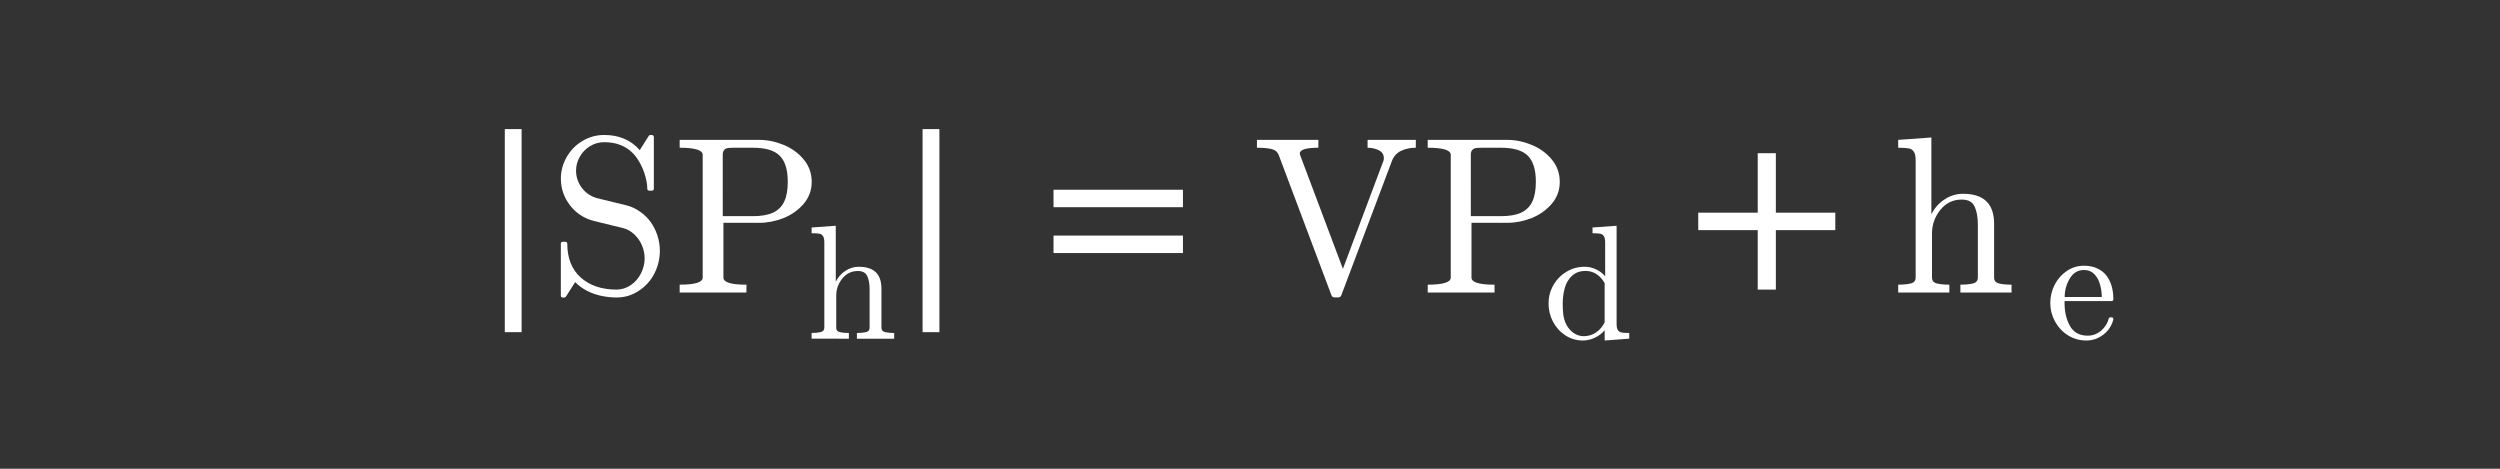 <?xml version="1.0" encoding="utf-8"?>
<!-- Generator: Adobe Illustrator 16.0.0, SVG Export Plug-In . SVG Version: 6.00 Build 0)  -->
<!DOCTYPE svg PUBLIC "-//W3C//DTD SVG 1.1//EN" "http://www.w3.org/Graphics/SVG/1.1/DTD/svg11.dtd">
<svg version="1.1"
	 id="svg3020" xmlns:dc="http://purl.org/dc/elements/1.1/" xmlns:cc="http://creativecommons.org/ns#" xmlns:rdf="http://www.w3.org/1999/02/22-rdf-syntax-ns#" xmlns:svg="http://www.w3.org/2000/svg" xmlns:inkscape="http://www.inkscape.org/namespaces/inkscape"
	 xmlns="http://www.w3.org/2000/svg" xmlns:xlink="http://www.w3.org/1999/xlink" x="0px" y="0px" width="320px" height="60px"
	 viewBox="0 0 320 60" enable-background="new 0 0 320 60" xml:space="preserve">
<rect x="0" y="0" width="320" height="60" fill="#333333" stroke="none"/>
<g id="text3030" transform="scale(0.958,1.044)">
</g>
<g id="g3009" transform="matrix(1.469,0,0,1.469,-277.705,-0.752)">
	<g id="flowRoot3055" transform="matrix(0.681,0,0,0.681,189.066,0.512)">
	</g>
	<g id="flowRoot3063" transform="matrix(0.681,0,0,0.681,189.066,0.512)">
	</g>
	<g id="g3361" transform="matrix(1.411,0,0,1.411,-110.711,7.594)">
		<g id="text3363">
			<path id="path46" inkscape:connector-curvature="0" fill="#FFFFFF" d="M244.652,15.493h-1.038V2.953h1.038V15.493z"/>
		</g>
		<g id="text3365">
			<path id="path49" inkscape:connector-curvature="0" fill="#FFFFFF" d="M247.075,13.241v-3.22c0-0.073,0.041-0.108,0.121-0.108
				h0.168c0.027,0,0.052,0.011,0.074,0.034c0.023,0.023,0.034,0.047,0.034,0.074c0,0.903,0.278,1.603,0.836,2.102
				c0.561,0.494,1.296,0.741,2.203,0.741c0.319,0,0.613-0.092,0.883-0.276c0.27-0.184,0.479-0.425,0.627-0.721
				c0.153-0.301,0.229-0.611,0.229-0.93c0-0.278-0.056-0.548-0.168-0.809c-0.112-0.265-0.274-0.494-0.485-0.687
				c-0.211-0.193-0.449-0.321-0.714-0.384l-1.792-0.438c-0.593-0.157-1.078-0.479-1.455-0.964c-0.373-0.49-0.559-1.038-0.559-1.644
				c0-0.476,0.121-0.923,0.364-1.341c0.243-0.418,0.568-0.748,0.977-0.99c0.413-0.243,0.858-0.364,1.334-0.364
				c0.921,0,1.653,0.312,2.197,0.937l0.566-0.896c0.027-0.027,0.058-0.04,0.094-0.04h0.094c0.027,0,0.052,0.011,0.074,0.033
				c0.027,0.018,0.041,0.045,0.041,0.081v3.201c0,0.081-0.038,0.121-0.115,0.121h-0.162c-0.085,0-0.128-0.041-0.128-0.121
				c0-0.234-0.041-0.49-0.121-0.768c-0.076-0.278-0.184-0.546-0.323-0.802c-0.139-0.256-0.29-0.465-0.451-0.627
				c-0.445-0.449-1.033-0.674-1.765-0.674c-0.315,0-0.604,0.081-0.869,0.243c-0.265,0.157-0.476,0.373-0.633,0.647
				c-0.157,0.274-0.236,0.562-0.236,0.863c0,0.395,0.121,0.755,0.364,1.078c0.247,0.319,0.568,0.53,0.964,0.634l1.792,0.438
				c0.296,0.072,0.575,0.202,0.835,0.391c0.265,0.184,0.485,0.4,0.66,0.647c0.175,0.247,0.312,0.523,0.411,0.829
				c0.099,0.301,0.148,0.613,0.148,0.937c0,0.499-0.115,0.97-0.344,1.415c-0.229,0.44-0.552,0.795-0.97,1.065
				c-0.413,0.27-0.867,0.404-1.361,0.404c-0.306,0-0.618-0.034-0.937-0.101c-0.319-0.067-0.613-0.171-0.883-0.31
				c-0.27-0.139-0.515-0.319-0.735-0.539l-0.579,0.91c-0.027,0.027-0.061,0.041-0.101,0.041h-0.081
				C247.115,13.349,247.075,13.313,247.075,13.241z"/>
			<path id="path51" inkscape:connector-curvature="0" fill="#FFFFFF" d="M254.413,13.046V12.56c0.948,0,1.422-0.146,1.422-0.438
				v-7.58c0-0.292-0.474-0.438-1.422-0.438V3.619h4.912c0.503,0,1.006,0.103,1.509,0.31c0.503,0.207,0.917,0.508,1.24,0.903
				c0.328,0.395,0.492,0.856,0.492,1.382c0,0.512-0.164,0.961-0.492,1.348c-0.328,0.386-0.741,0.68-1.24,0.883
				c-0.499,0.198-1.002,0.296-1.509,0.296h-2.21v3.383c0,0.292,0.474,0.438,1.422,0.438v0.485L254.413,13.046L254.413,13.046z
				 M257.074,8.329h1.873c0.508,0,0.919-0.072,1.233-0.216c0.315-0.148,0.544-0.375,0.687-0.681c0.148-0.31,0.222-0.716,0.222-1.219
				c0-0.75-0.166-1.289-0.499-1.617c-0.328-0.328-0.876-0.492-1.644-0.492h-1.172c-0.166,0-0.297,0.007-0.391,0.02
				c-0.09,0.013-0.164,0.054-0.222,0.121c-0.058,0.063-0.088,0.162-0.088,0.297L257.074,8.329L257.074,8.329z"/>
		</g>
		<g id="text3367">
			<path id="path54" inkscape:connector-curvature="0" fill="#FFFFFF" d="M262.561,15.895v-0.353c0.229,0,0.417-0.018,0.564-0.054
				c0.147-0.036,0.221-0.124,0.221-0.265V9.947c0-0.18-0.028-0.309-0.083-0.388c-0.052-0.082-0.129-0.131-0.231-0.147
				c-0.102-0.02-0.258-0.029-0.471-0.029V9.03l1.492-0.108v3.455c0.141-0.278,0.337-0.5,0.589-0.667
				c0.252-0.17,0.53-0.255,0.834-0.255c0.465,0,0.813,0.111,1.045,0.335c0.235,0.221,0.353,0.563,0.353,1.021v2.414
				c0,0.14,0.074,0.229,0.221,0.265c0.147,0.036,0.336,0.054,0.565,0.054v0.353h-2.302v-0.353c0.229,0,0.417-0.018,0.564-0.054
				c0.147-0.036,0.221-0.124,0.221-0.265v-2.385c0-0.327-0.048-0.596-0.142-0.805c-0.095-0.213-0.29-0.319-0.584-0.319
				c-0.389,0-0.71,0.155-0.962,0.466c-0.249,0.311-0.373,0.664-0.373,1.06v1.983c0,0.14,0.073,0.229,0.221,0.265
				c0.147,0.036,0.334,0.054,0.56,0.054v0.353L262.561,15.895L262.561,15.895z"/>
		</g>
		<g id="text3369">
			<path id="path57" inkscape:connector-curvature="0" fill="#FFFFFF" d="M270.452,15.493h-1.038V2.953h1.038V15.493z"/>
		</g>
		<g id="text3371">
			<path id="path60" inkscape:connector-curvature="0" fill="#FFFFFF" d="M285.492,7.776H277.5V6.698h7.992V7.776z M285.492,10.607
				H277.5V9.528h7.992V10.607z"/>
		</g>
		<g id="text3373">
			<path id="path63" inkscape:connector-curvature="0" fill="#FFFFFF" d="M294.658,13.201l-3.255-8.659
				c-0.081-0.193-0.237-0.315-0.466-0.364c-0.229-0.049-0.521-0.074-0.876-0.074V3.619h3.794v0.485
				c-0.763,0-1.146,0.119-1.146,0.357c0.005,0.013,0.007,0.027,0.007,0.04c0.005,0.009,0.007,0.022,0.007,0.041l2.648,7.041
				l2.5-6.664c0.018-0.036,0.027-0.092,0.027-0.168c0-0.225-0.103-0.389-0.31-0.492c-0.207-0.103-0.438-0.155-0.694-0.155V3.619
				h2.979v0.485c-0.346,0-0.652,0.065-0.917,0.195c-0.261,0.126-0.447,0.332-0.559,0.62l-3.12,8.281
				c-0.027,0.098-0.101,0.148-0.222,0.148h-0.175C294.759,13.349,294.685,13.299,294.658,13.201z"/>
			<path id="path65" inkscape:connector-curvature="0" fill="#FFFFFF" d="M300.608,13.046V12.56c0.948,0,1.422-0.146,1.422-0.438
				v-7.58c0-0.292-0.474-0.438-1.422-0.438V3.619h4.913c0.503,0,1.006,0.103,1.509,0.31c0.503,0.207,0.917,0.508,1.24,0.903
				c0.328,0.395,0.492,0.856,0.492,1.382c0,0.512-0.164,0.961-0.492,1.348c-0.328,0.386-0.742,0.68-1.24,0.883
				c-0.499,0.198-1.002,0.296-1.509,0.296h-2.21v3.383c0,0.292,0.474,0.438,1.422,0.438v0.485L300.608,13.046L300.608,13.046z
				 M303.27,8.329h1.873c0.508,0,0.919-0.072,1.234-0.216c0.314-0.148,0.543-0.375,0.687-0.681c0.148-0.31,0.222-0.716,0.222-1.219
				c0-0.75-0.166-1.289-0.499-1.617c-0.328-0.328-0.876-0.492-1.645-0.492h-1.172c-0.166,0-0.296,0.007-0.391,0.02
				c-0.09,0.013-0.164,0.054-0.222,0.121c-0.058,0.063-0.088,0.162-0.088,0.297L303.27,8.329L303.27,8.329z"/>
		</g>
		<g id="text3375">
			<path id="path68" inkscape:connector-curvature="0" fill="#FFFFFF" d="M310.19,16.008c-0.396,0-0.757-0.106-1.084-0.319
				c-0.327-0.216-0.582-0.499-0.766-0.849c-0.18-0.35-0.27-0.721-0.27-1.114c0-0.406,0.098-0.782,0.295-1.129
				c0.199-0.35,0.469-0.628,0.81-0.834c0.34-0.206,0.715-0.309,1.124-0.309c0.245,0,0.478,0.052,0.696,0.156
				c0.22,0.102,0.409,0.244,0.57,0.427v-2.09c0-0.18-0.028-0.309-0.083-0.388c-0.053-0.082-0.129-0.131-0.231-0.147
				c-0.098-0.02-0.254-0.029-0.466-0.029V9.03l1.487-0.108v6.06c0,0.177,0.026,0.306,0.079,0.388
				c0.056,0.078,0.132,0.127,0.23,0.147c0.102,0.016,0.259,0.025,0.471,0.025v0.353l-1.516,0.113v-0.633
				c-0.173,0.2-0.379,0.355-0.618,0.466C310.677,15.952,310.435,16.008,310.19,16.008z M309.164,15.021
				c0.115,0.22,0.267,0.394,0.457,0.525c0.193,0.131,0.402,0.196,0.628,0.196c0.278,0,0.533-0.081,0.765-0.241
				c0.233-0.16,0.406-0.368,0.52-0.623v-2.409c-0.078-0.147-0.178-0.278-0.299-0.393c-0.118-0.118-0.252-0.208-0.402-0.27
				c-0.147-0.062-0.304-0.093-0.471-0.093c-0.351,0-0.631,0.099-0.844,0.299c-0.213,0.196-0.361,0.45-0.447,0.756
				c-0.085,0.308-0.127,0.63-0.127,0.967c0,0.269,0.013,0.502,0.039,0.702C309.012,14.636,309.073,14.832,309.164,15.021z"/>
		</g>
		<g id="text3377">
			<path id="path71" inkscape:connector-curvature="0" fill="#FFFFFF" d="M325.778,9.191h-3.672v3.672h-1.119V9.191h-3.673V8.113
				h3.673V4.441h1.119v3.672h3.672V9.191z"/>
		</g>
		<g id="text3379">
			<path id="path74" inkscape:connector-curvature="0" fill="#FFFFFF" d="M329.661,13.046V12.56c0.314,0,0.573-0.025,0.776-0.074
				c0.202-0.049,0.303-0.171,0.303-0.364V4.879c0-0.247-0.038-0.425-0.115-0.532c-0.072-0.112-0.178-0.18-0.317-0.202
				c-0.139-0.027-0.355-0.04-0.647-0.04V3.619l2.049-0.148v4.744c0.193-0.382,0.463-0.687,0.809-0.917
				c0.346-0.233,0.728-0.35,1.146-0.35c0.638,0,1.116,0.153,1.435,0.458c0.323,0.305,0.484,0.773,0.484,1.402v3.315
				c0,0.193,0.101,0.314,0.303,0.364c0.202,0.049,0.46,0.074,0.775,0.074v0.485h-3.16V12.56c0.314,0,0.573-0.025,0.775-0.074
				c0.202-0.049,0.303-0.171,0.303-0.364V8.848c0-0.449-0.065-0.818-0.196-1.105c-0.131-0.292-0.397-0.438-0.802-0.438
				c-0.535,0-0.975,0.213-1.321,0.64c-0.341,0.427-0.512,0.912-0.512,1.455v2.722c0,0.193,0.101,0.314,0.303,0.364
				c0.202,0.049,0.458,0.074,0.769,0.074v0.485L329.661,13.046L329.661,13.046z"/>
		</g>
		<g id="text3381">
			<path id="path77" inkscape:connector-curvature="0" fill="#FFFFFF" d="M341.277,16.008c-0.409,0-0.786-0.106-1.129-0.319
				c-0.34-0.216-0.608-0.502-0.805-0.859c-0.193-0.36-0.289-0.739-0.289-1.138c0-0.393,0.089-0.765,0.265-1.119
				c0.18-0.353,0.429-0.638,0.746-0.854c0.321-0.22,0.677-0.329,1.07-0.329c0.307,0,0.574,0.052,0.8,0.157
				c0.229,0.101,0.418,0.244,0.565,0.427c0.147,0.183,0.259,0.399,0.334,0.647c0.075,0.249,0.113,0.522,0.113,0.819
				c0,0.088-0.034,0.132-0.103,0.132h-2.91v0.108c0,0.556,0.111,1.034,0.334,1.432c0.226,0.4,0.592,0.598,1.099,0.598
				c0.206,0,0.396-0.046,0.57-0.137c0.177-0.092,0.328-0.22,0.456-0.383c0.131-0.164,0.22-0.339,0.265-0.525
				c0.007-0.023,0.018-0.042,0.034-0.058c0.02-0.02,0.041-0.03,0.064-0.03h0.089c0.068,0,0.103,0.043,0.103,0.128
				c-0.095,0.38-0.299,0.692-0.613,0.937C342.018,15.887,341.666,16.008,341.277,16.008z M339.942,13.323h2.292
				c0-0.252-0.036-0.507-0.108-0.766c-0.069-0.258-0.185-0.472-0.348-0.643c-0.164-0.172-0.378-0.26-0.643-0.26
				c-0.38,0-0.674,0.179-0.883,0.535C340.045,12.543,339.942,12.921,339.942,13.323z"/>
		</g>
		<g id="text3383">
		</g>
	</g>
</g>
</svg>
